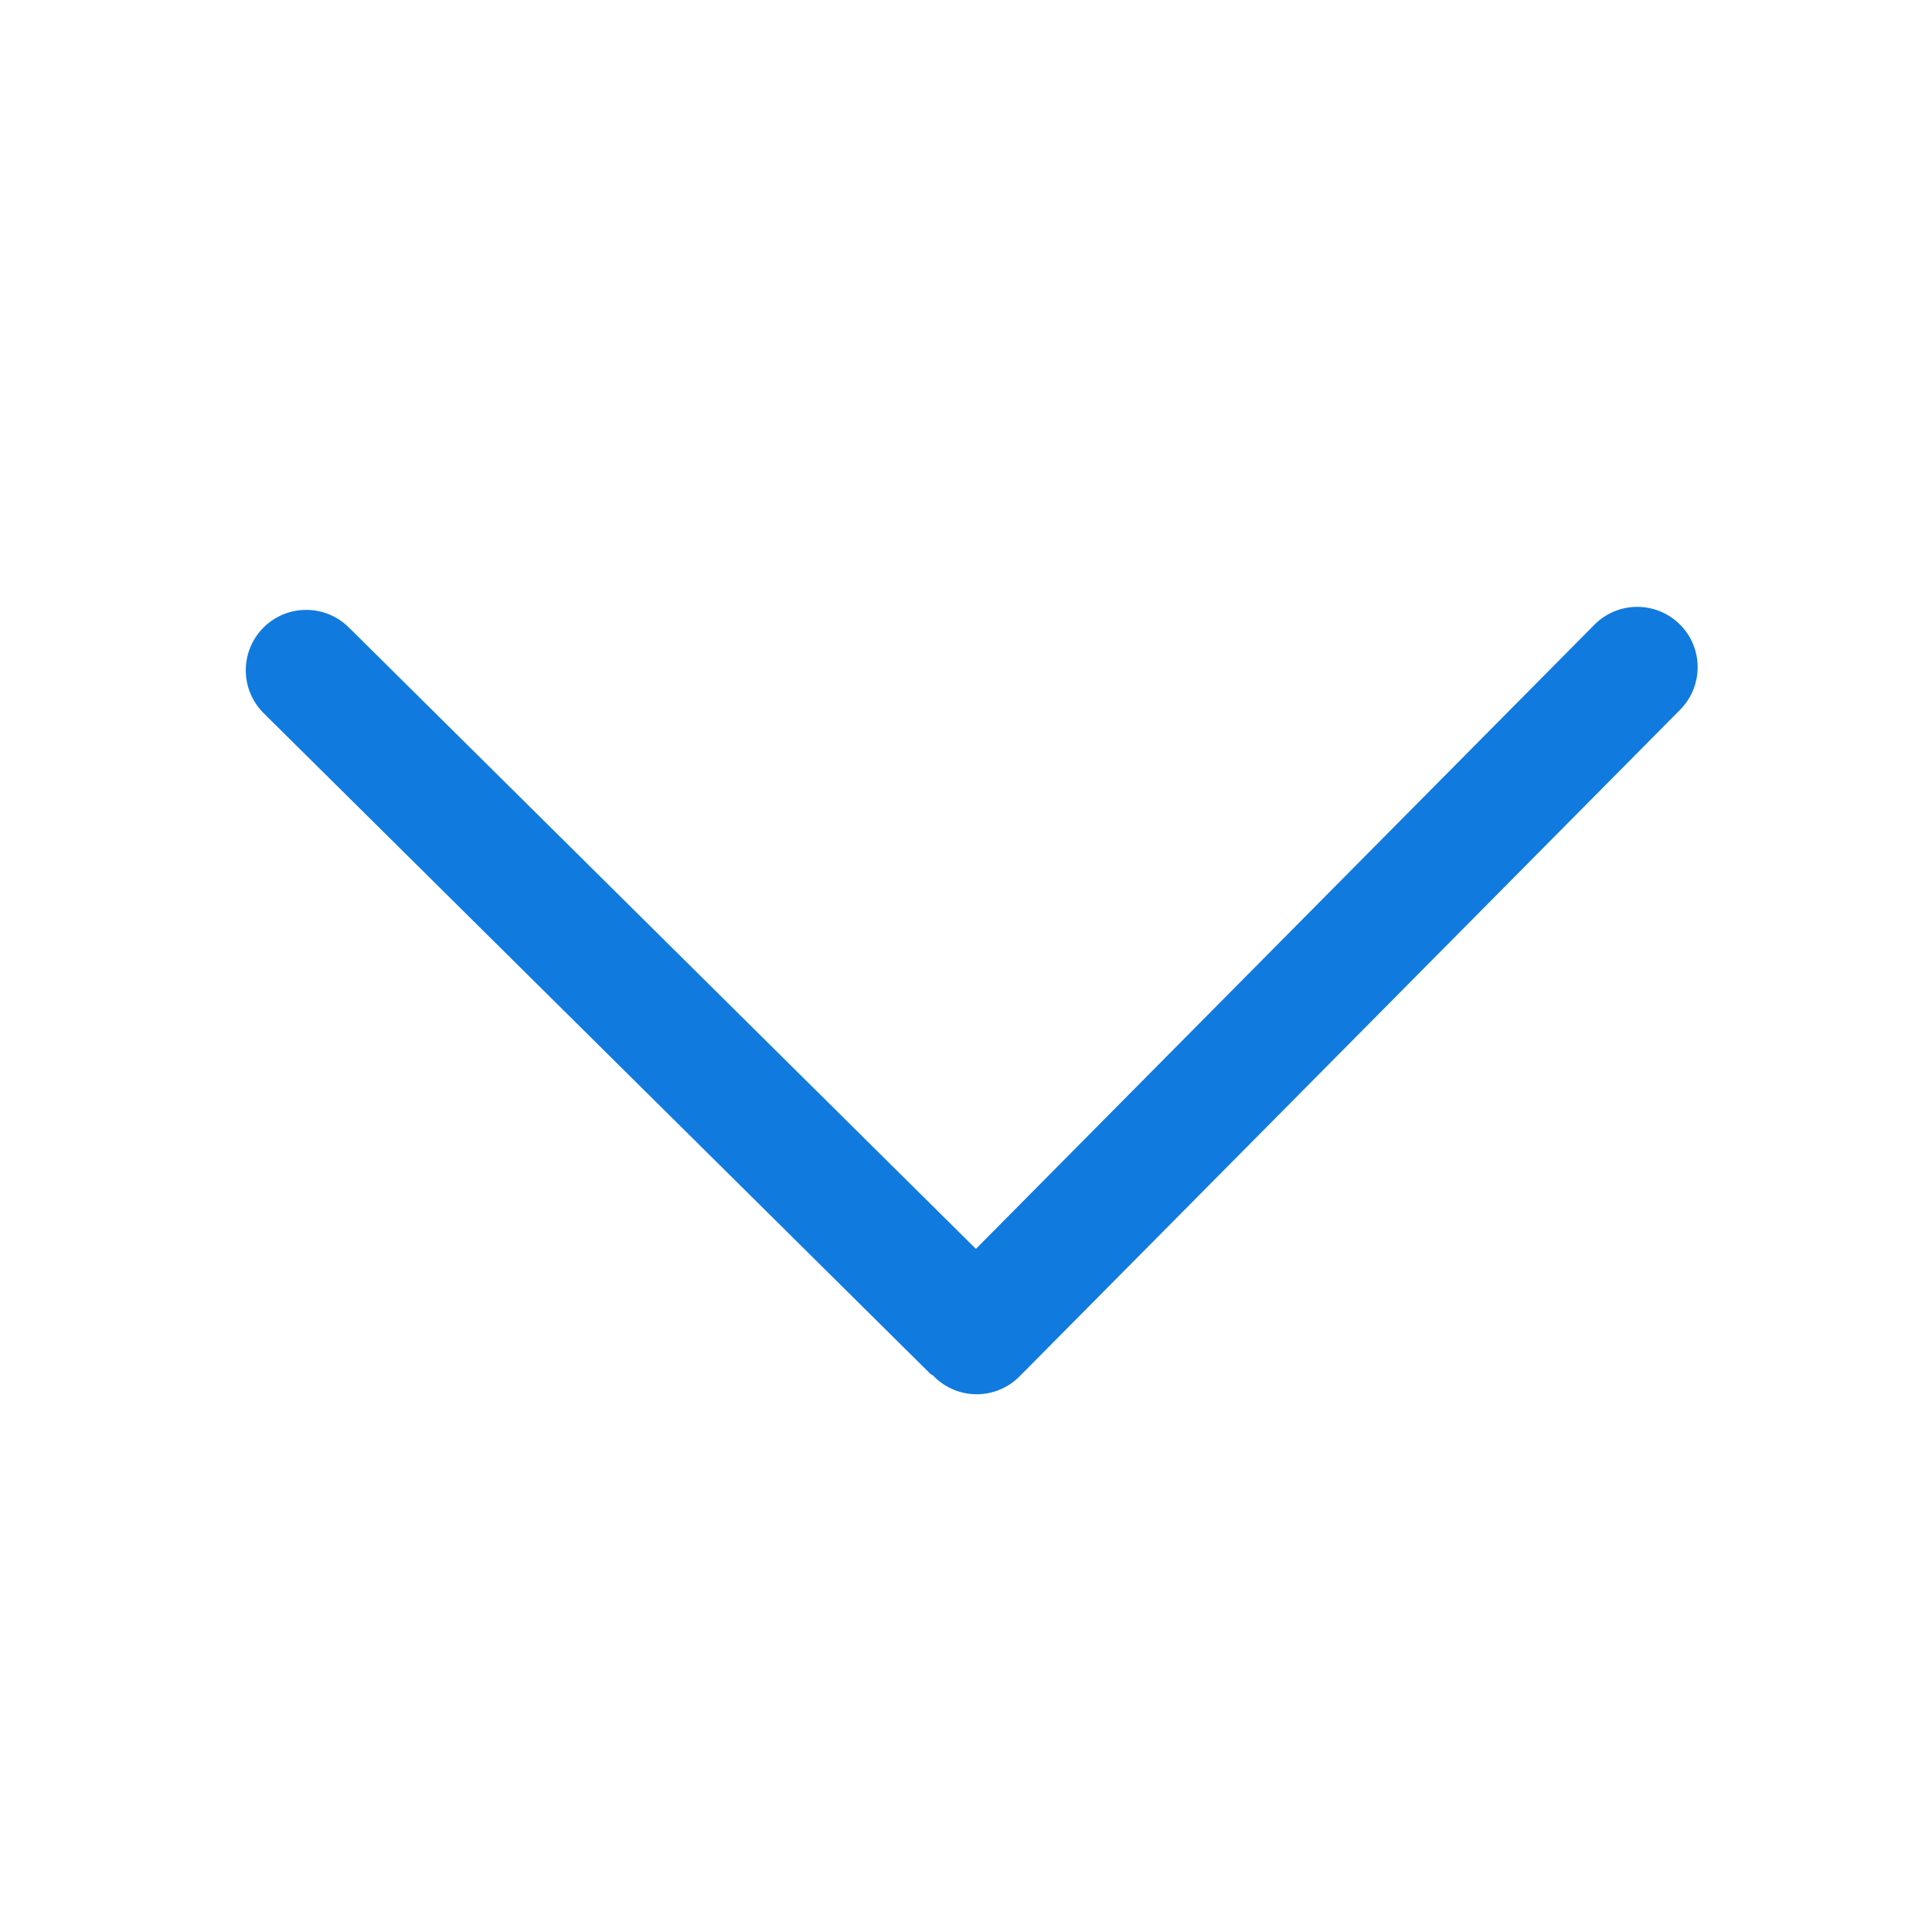 <svg width="24" height="24" viewBox="0 0 24 24" fill="none" xmlns="http://www.w3.org/2000/svg">
<path d="M20.867 7.756C20.573 7.465 20.099 7.466 19.807 7.76L12.123 15.514L4.332 7.793C4.037 7.502 3.563 7.504 3.271 7.798C2.979 8.093 2.981 8.567 3.275 8.859L11.556 17.065C11.569 17.078 11.585 17.081 11.598 17.093C11.601 17.096 11.602 17.099 11.605 17.102C11.751 17.247 11.942 17.32 12.133 17.32C12.325 17.32 12.519 17.245 12.665 17.098L20.871 8.817C21.163 8.522 21.161 8.047 20.867 7.756Z" fill="#117ADE"/>
</svg>
